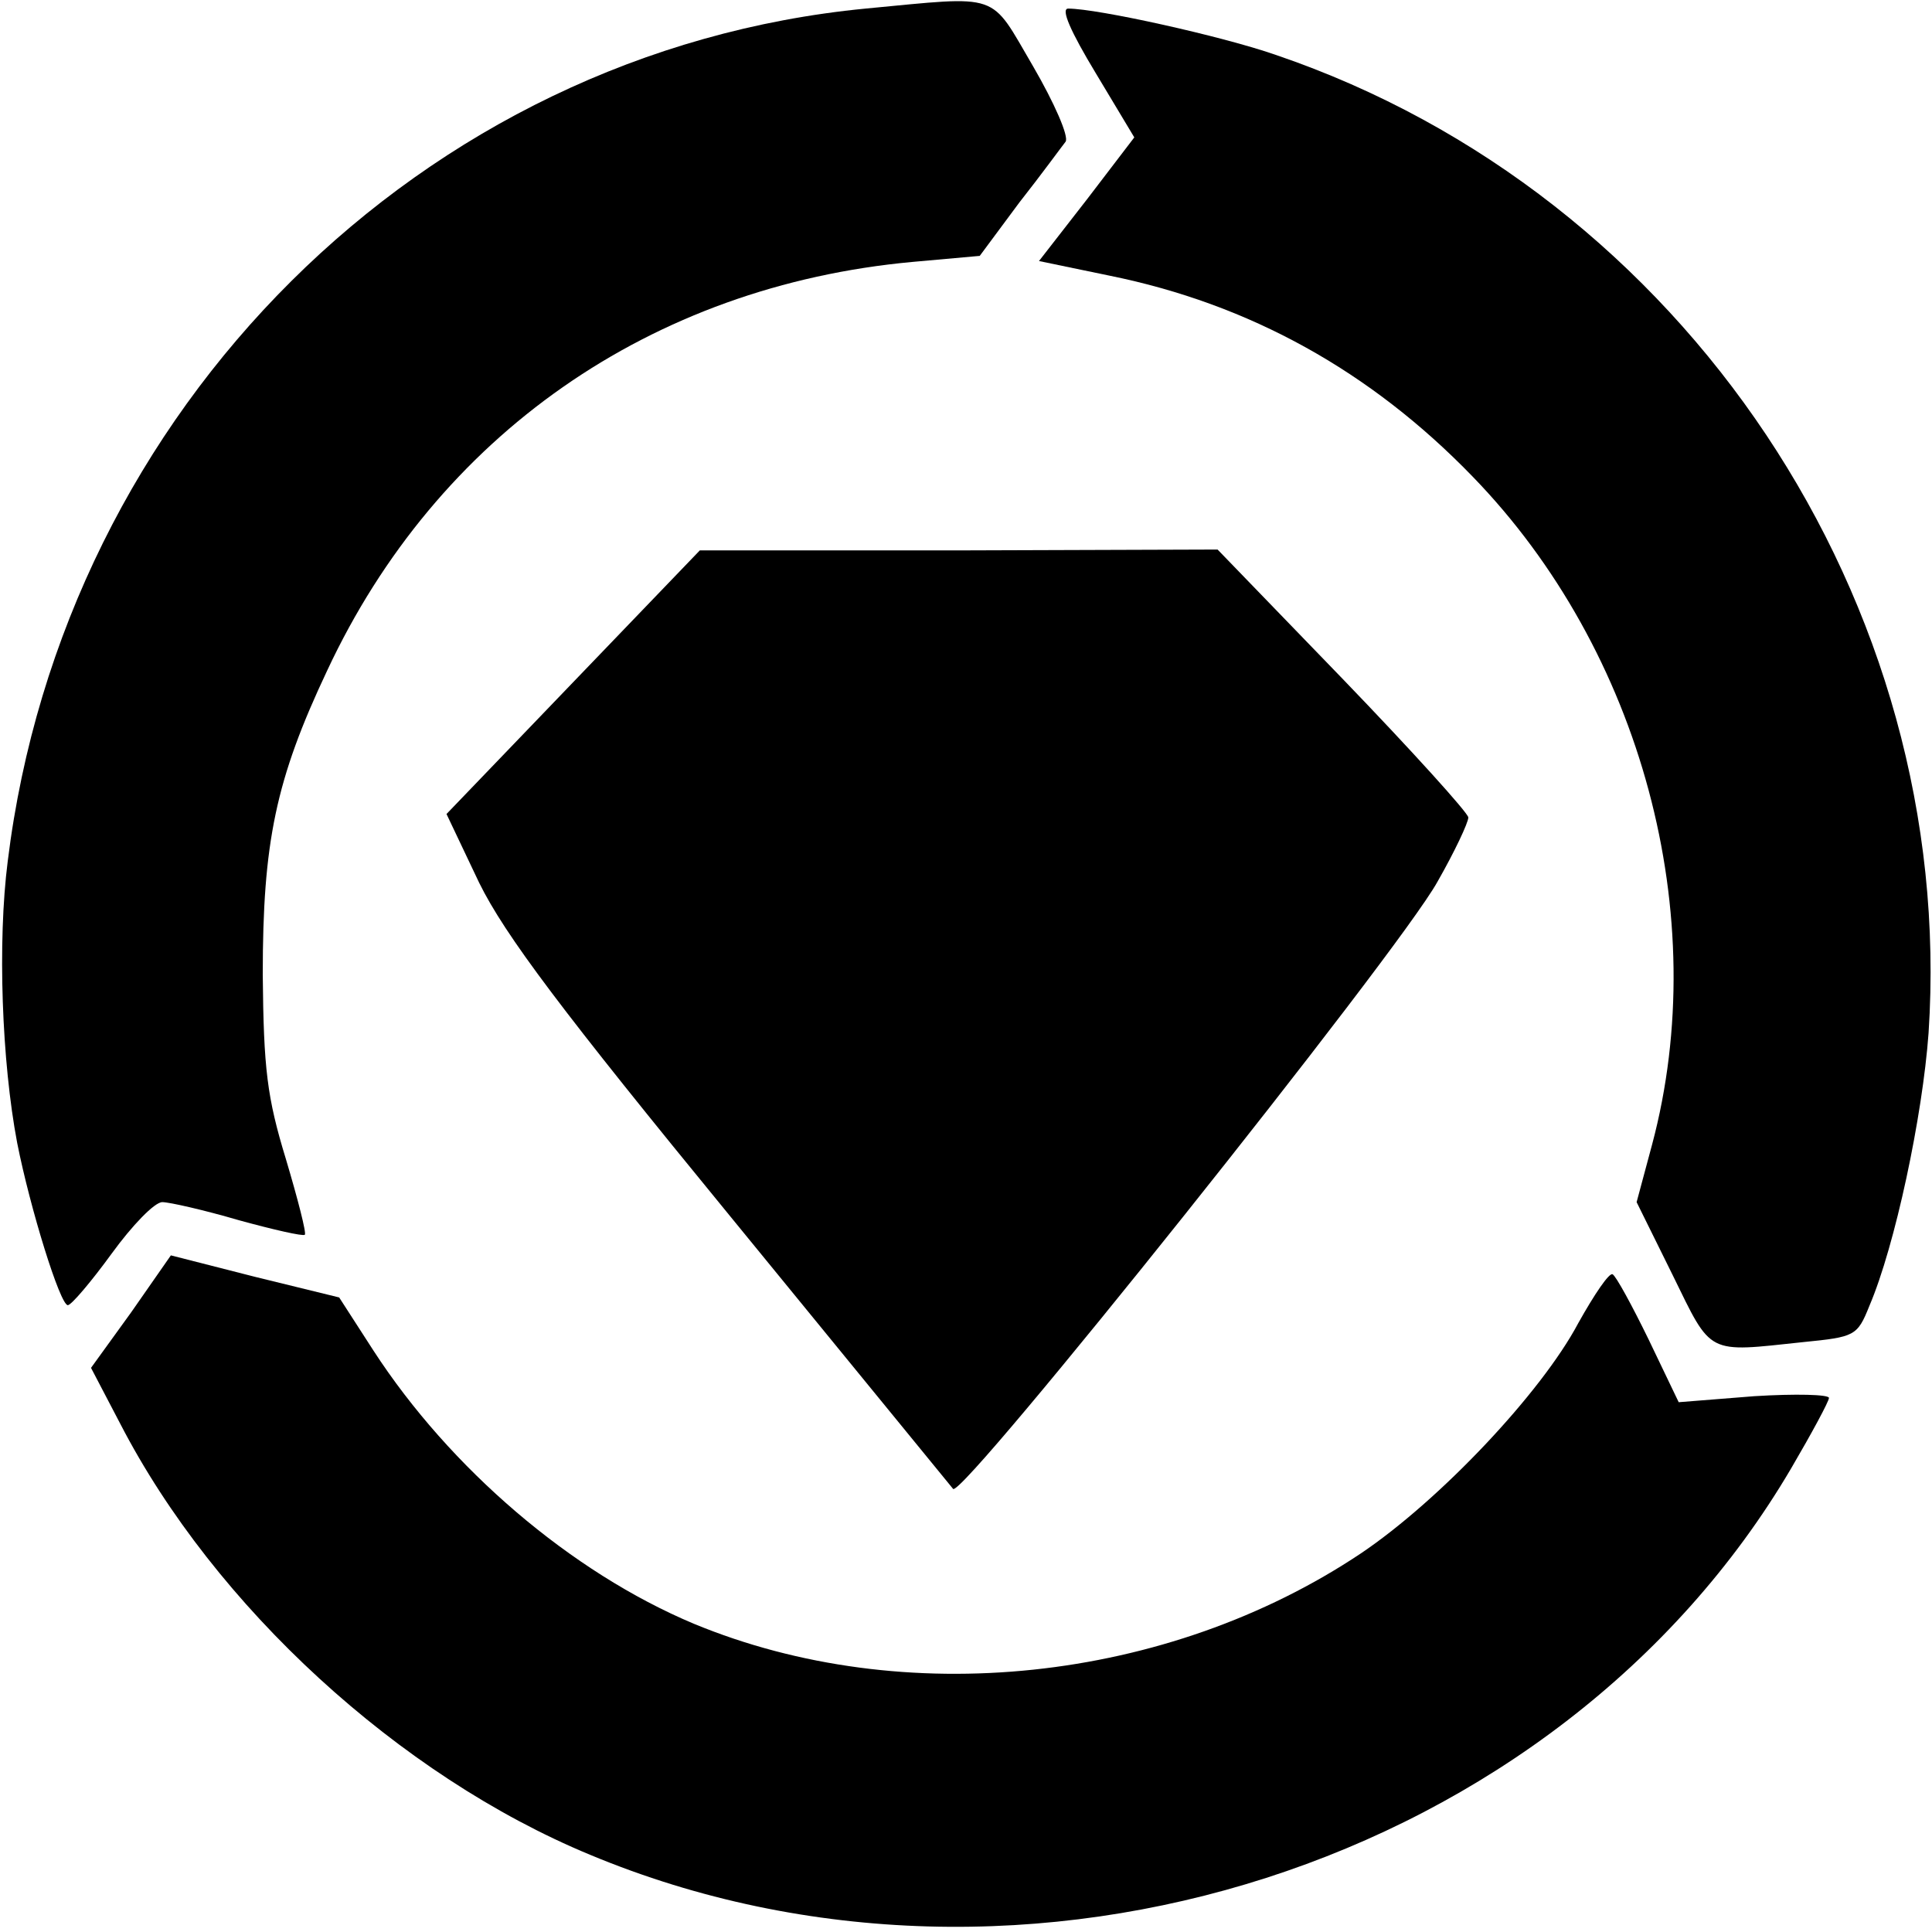 <svg version="1.0" xmlns="http://www.w3.org/2000/svg" width="300" height="300" viewBox="0 0 225 225"><path d="M100.8 1C49.2 6 7.4 47.5.9 100.3c-1.2 9.4-.7 23.3 1.1 32.8 1.5 7.6 5 18.9 5.9 18.9.4 0 2.7-2.7 5.1-6 2.4-3.3 5-6 5.9-6 .8 0 4.8.9 8.9 2.1 4 1.1 7.5 1.9 7.7 1.7.2-.2-.8-4.1-2.2-8.8-2.2-7.2-2.6-10.5-2.7-21.5 0-15.4 1.5-22.7 7.5-35.4 12.8-27.4 37.7-44.8 68.2-47.6l7.8-.7 4.6-6.2c2.6-3.3 5-6.6 5.4-7.1.4-.6-1.3-4.5-3.8-8.8-5.1-8.7-3.6-8.2-19.5-6.7z"/><path d="m127.6 8.5 4.5 7.5-5.5 7.2-5.6 7.2 8.2 1.7c16.3 3.3 30.4 11.1 42.3 23.4 19.7 20.3 28 51.2 20.9 77.8l-1.8 6.7 4.2 8.5c4.6 9.4 3.9 9 15.2 7.8 6-.6 6.3-.7 7.7-4.2 3-7 6.2-22.1 6.9-31.8 3.3-50.1-28.4-97.7-76-113.9-6.3-2.2-20.8-5.4-24.2-5.4-.9 0 .3 2.7 3.2 7.5z"/><path d="M66.7 79.5 52 94.8l3.8 8c3 6.1 9.7 15 29.2 38.8 13.9 17 25.6 31.3 26 31.8 1.1 1.1 51.8-62.4 56.4-70.7 2-3.5 3.6-6.9 3.6-7.5 0-.5-6.6-7.8-14.6-16.1L141.8 64l-30.2.1H81.5L66.7 79.5z"/><path d="m15.3 152.8-4.7 6.5 3.4 6.5c11 21.3 32.5 41 54.7 50.2 50.6 21.1 112.8 1.1 139.9-45 2.4-4.1 4.4-7.8 4.4-8.2 0-.4-3.9-.5-8.7-.2l-8.8.7-3.5-7.3c-1.9-3.9-3.8-7.4-4.2-7.6-.4-.2-2.1 2.3-4 5.7-4.3 8.1-16.1 20.6-25.3 26.8-22.6 15.1-53.3 18.3-77.7 8.2-14.3-6-28.4-18.1-37.3-31.8l-4-6.2-9.8-2.4-9.8-2.5-4.6 6.6z"/></svg>
